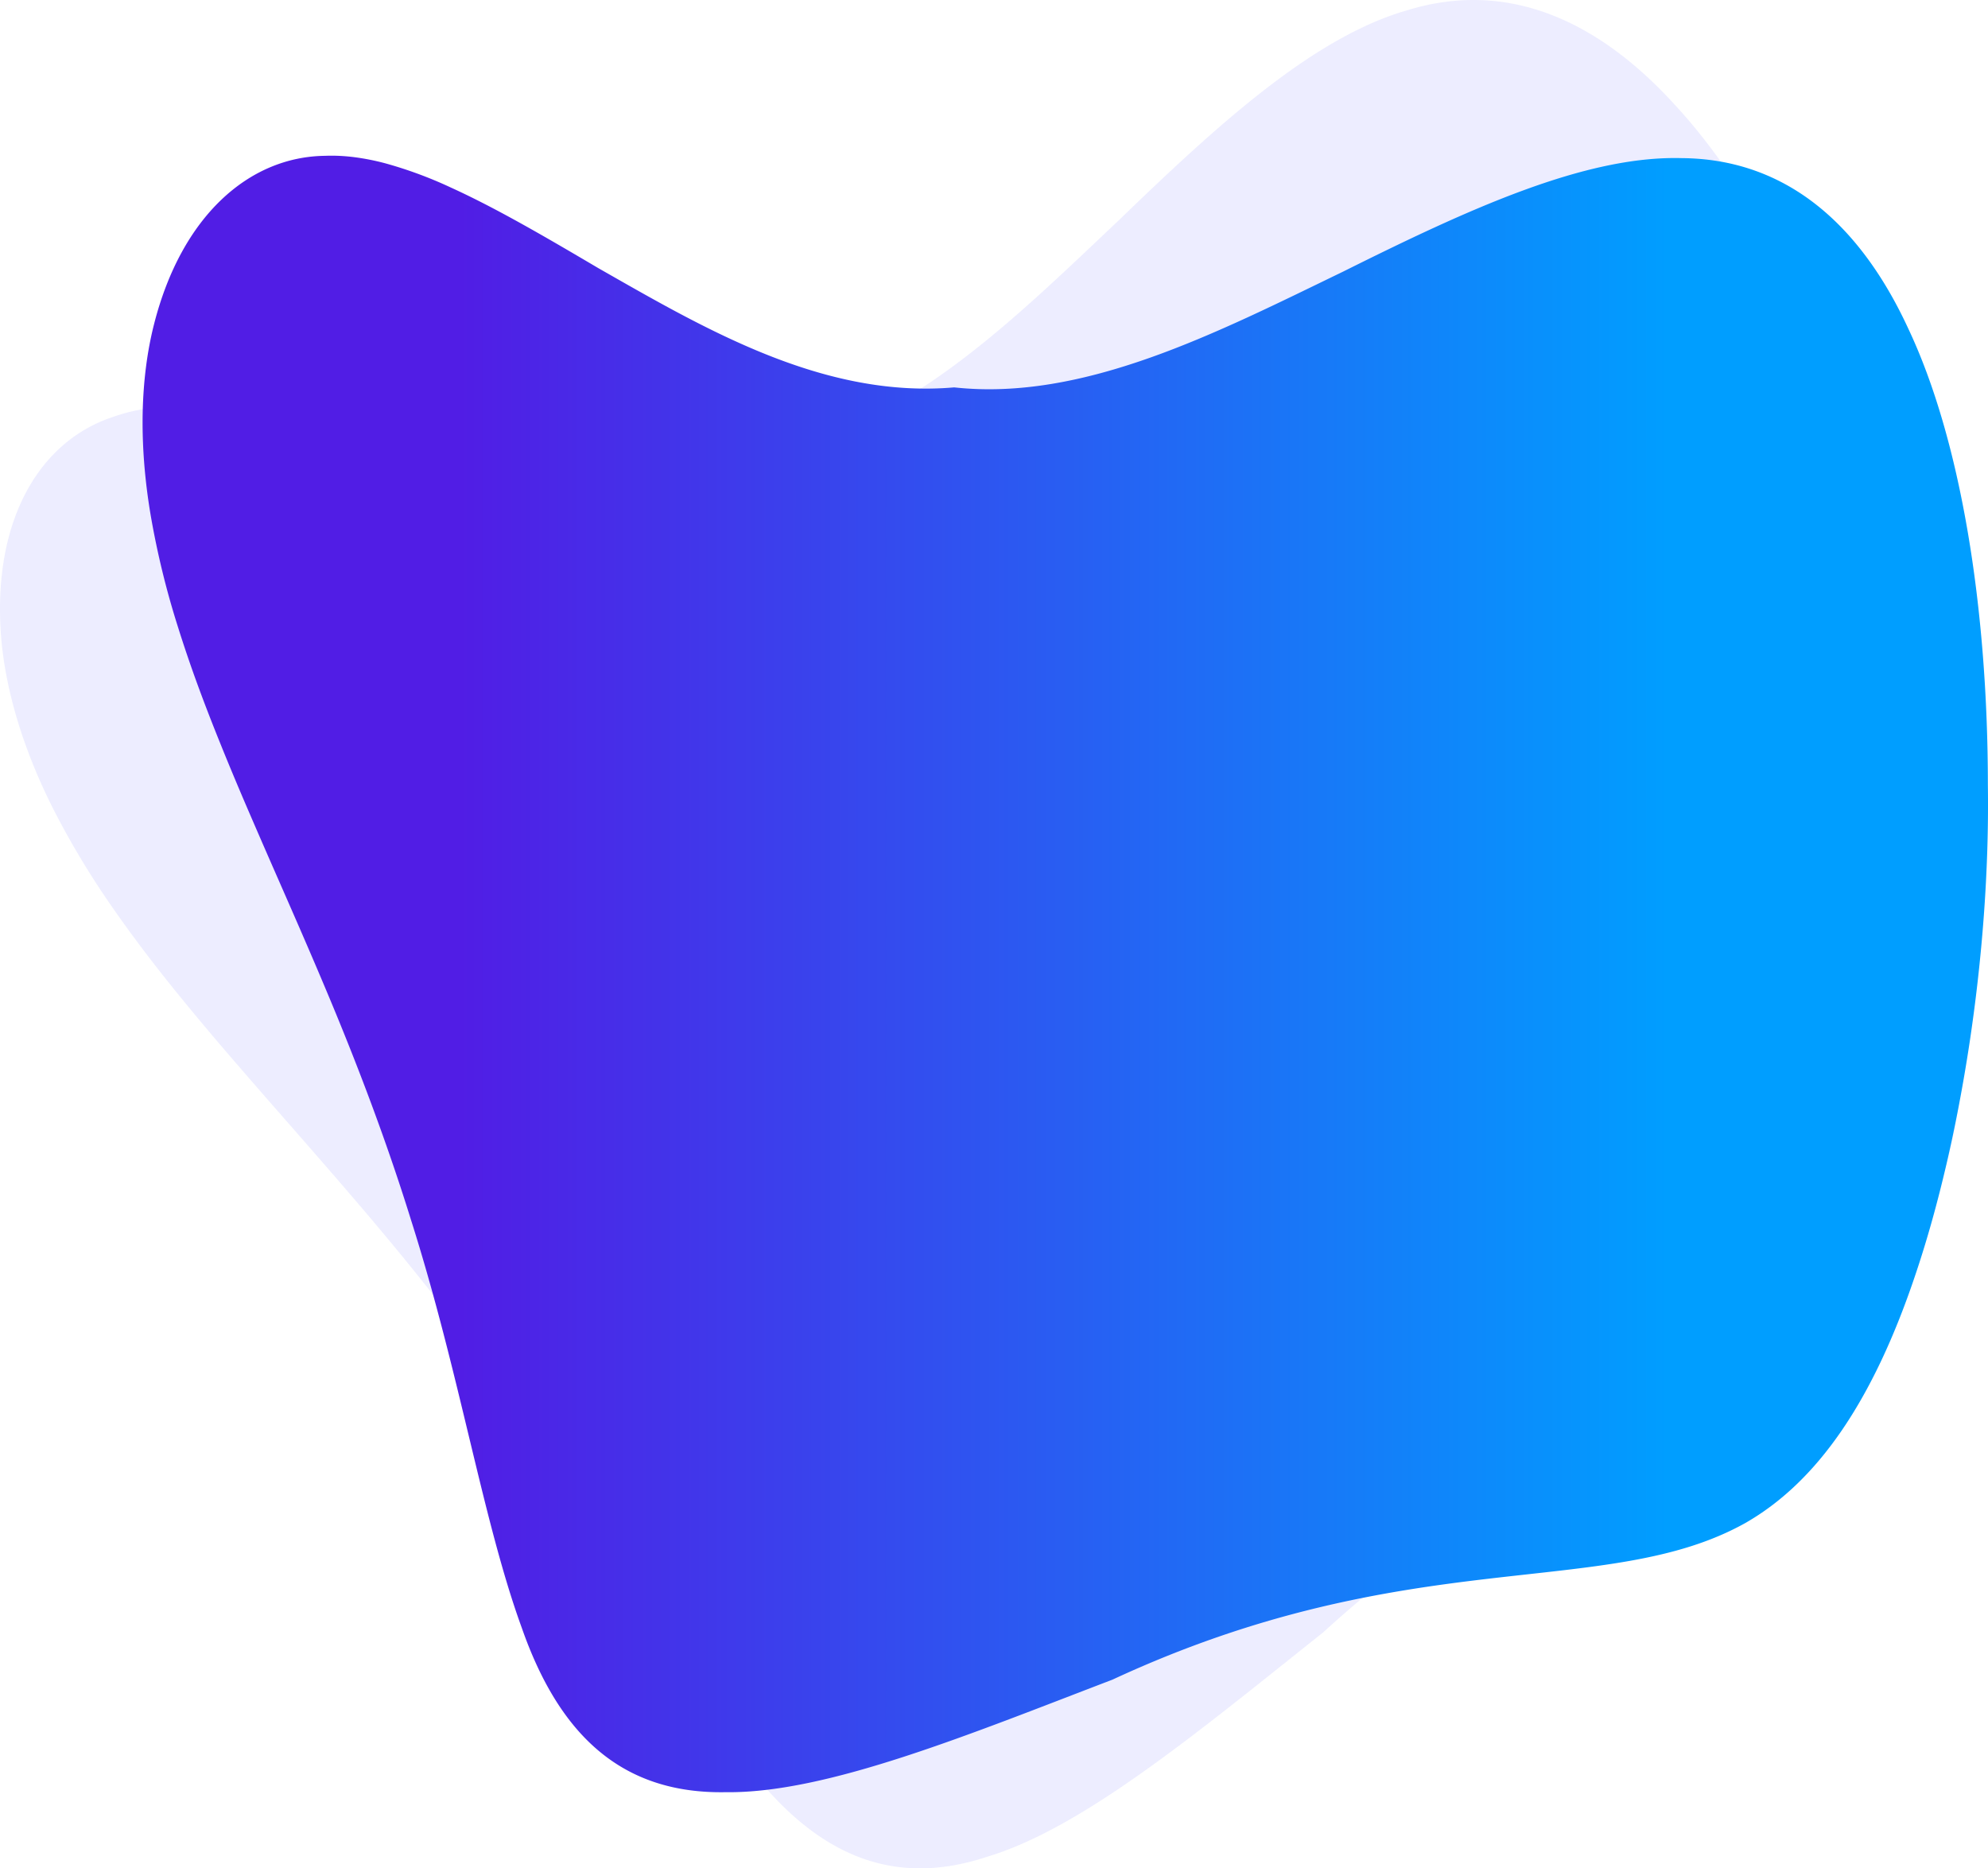 <svg xmlns="http://www.w3.org/2000/svg" xmlns:xlink="http://www.w3.org/1999/xlink" width="492.061" height="462.434" viewBox="0 0 492.061 462.434">
  <defs>
    <linearGradient id="linear-gradient" x1="0.825" y1="0.5" x2="0.175" y2="0.5" gradientUnits="objectBoundingBox">
      <stop offset="0" stop-color="#009eff"/>
      <stop offset="1" stop-color="#511de5"/>
    </linearGradient>
  </defs>
  <g id="quote-bg" transform="translate(-327.972 -2742.457)">
    <path id="Ellipse_3_copy" data-name="Ellipse 3 copy" d="M521.724,2853.36c31.685-6.359,57.931-32.555,83.054-56.271,12.479-12.068,24.6-23.449,36.474-32.628s23.5-16.16,35.024-19.46c22.94-7.074,45.465.575,66.222,23.368,20.649,22.3,39.541,59.842,52.806,101.777,13.368,40.321,19.96,86.078,19.426,119.934-.471,34.728-8.067,57.555-21.612,72.264-27.073,28.8-77.807,29.414-137.713,84.2-29.813,23.671-58.944,48.188-82.928,55.416-24.29,8.14-43.434-1.007-60.345-23.606-17.107-22.243-33.605-55.432-56.535-87.948-11.357-16.367-24.2-32.719-38.025-48.921-6.9-8.112-14.014-16.21-21.161-24.372q-5.359-6.122-10.708-12.312T375.14,2992.3q-1.274-1.54-2.529-3.079t-2.487-3.076q-2.464-3.075-4.832-6.145-4.731-6.139-9.005-12.254a207.5,207.5,0,0,1-14.721-24.265c-8.189-15.975-12.654-31.588-13.444-45.225-1.62-27.786,9.984-46.723,27.77-52.587q.839-.3,1.7-.572t1.743-.5q1.764-.468,3.612-.8a59.139,59.139,0,0,1,7.712-.854,103.324,103.324,0,0,1,17.266.818c12.283,1.492,26.086,4.617,40.907,8.037,29.581,6.361,62.817,14.056,92.891,1.569Z" fill="blue" opacity="0.071"/>
    <path id="Ellipse_3" data-name="Ellipse 3" d="M564.2,2838.342c32.128,3.484,65.049-13.585,96.15-28.627,15.535-7.747,30.524-14.946,44.611-20.121s27.279-8.326,39.26-8c24.005.167,43.178,14.248,56.1,42.238,12.97,27.483,19.67,68.976,19.681,112.959.6,42.475-6.907,88.091-17.619,120.212-10.914,32.971-25.036,52.448-42.384,62.392-34.495,19.307-83.054,4.6-156.685,38.79-35.56,13.587-70.725,28.185-95.772,27.85-25.614.442-41.112-14.048-50.427-40.693-9.609-26.365-15.339-62.982-27.4-100.9-5.9-19.029-13.217-38.491-21.515-58.106-4.132-9.814-8.478-19.679-12.833-29.616q-3.265-7.453-6.5-14.967c-2.146-5.011-4.259-10.045-6.3-15.11q-.751-1.853-1.483-3.7t-1.444-3.683q-1.423-3.675-2.756-7.315-2.661-7.28-4.894-14.4a207.488,207.488,0,0,1-6.725-27.573c-2.994-17.7-2.547-33.933.81-47.174,6.829-26.982,23.6-41.543,42.326-41.775q.892-.036,1.794-.033t1.813.047q1.823.086,3.686.324a59.156,59.156,0,0,1,7.611,1.509,103.345,103.345,0,0,1,16.217,5.984c11.263,5.123,23.481,12.263,36.583,19.99,26.289,14.979,55.661,32.332,88.1,29.488Z" fill="url(#linear-gradient)"/>
  </g>
</svg>

